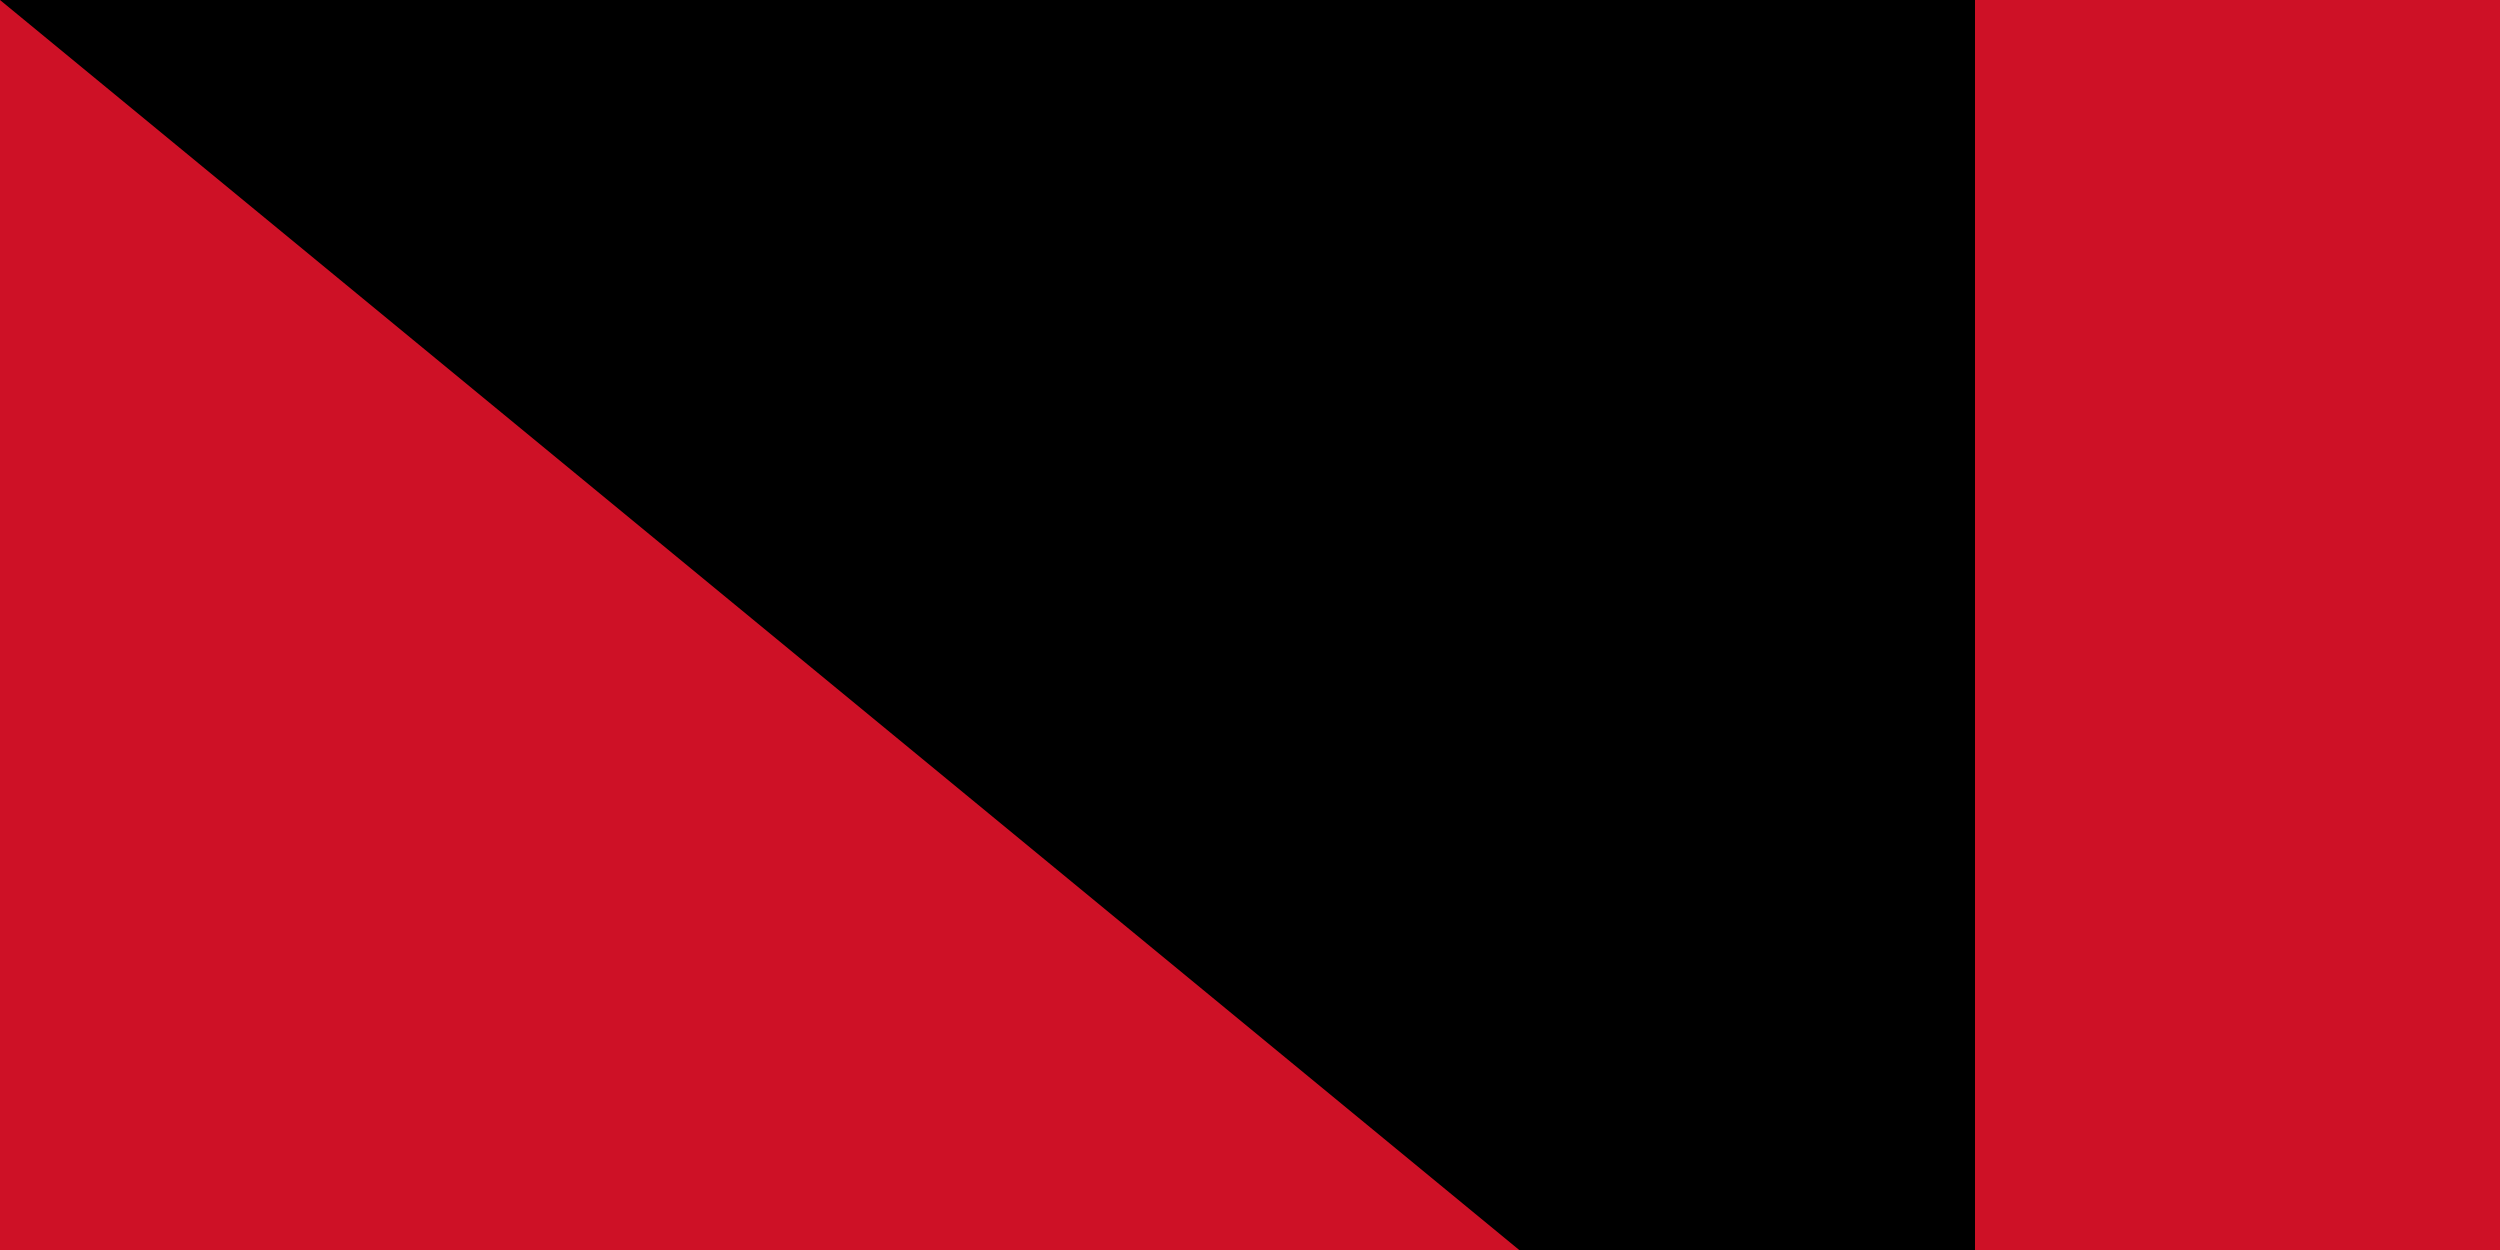 <svg xmlns="http://www.w3.org/2000/svg" width="100" height="50"><path d="M0 0h900v600H0z"/><path fill="#fff" d="M0 0h900v400H0z"/><path fill="#ce1126" d="M0 0h900v200H0z"/><path id="path-b7387" d="m m0 79 m0 65 m0 65 m0 65 m0 65 m0 65 m0 65 m0 65 m0 65 m0 65 m0 65 m0 65 m0 65 m0 65 m0 65 m0 65 m0 65 m0 65 m0 65 m0 65 m0 79 m0 85 m0 74 m0 56 m0 81 m0 89 m0 109 m0 109 m0 97 m0 56 m0 70 m0 80 m0 90 m0 80 m0 76 m0 90 m0 50 m0 66 m0 99 m0 85 m0 50 m0 53 m0 107 m0 87 m0 106 m0 84 m0 71 m0 72 m0 101 m0 49 m0 73 m0 90 m0 108 m0 116 m0 86 m0 106 m0 116 m0 98 m0 106 m0 73 m0 77 m0 80 m0 75 m0 105 m0 88 m0 120 m0 116 m0 57 m0 43 m0 71 m0 83 m0 81 m0 72 m0 111 m0 88 m0 85 m0 66 m0 88 m0 110 m0 105 m0 43 m0 100 m0 43 m0 82 m0 106 m0 103 m0 61 m0 61"/>
</svg>